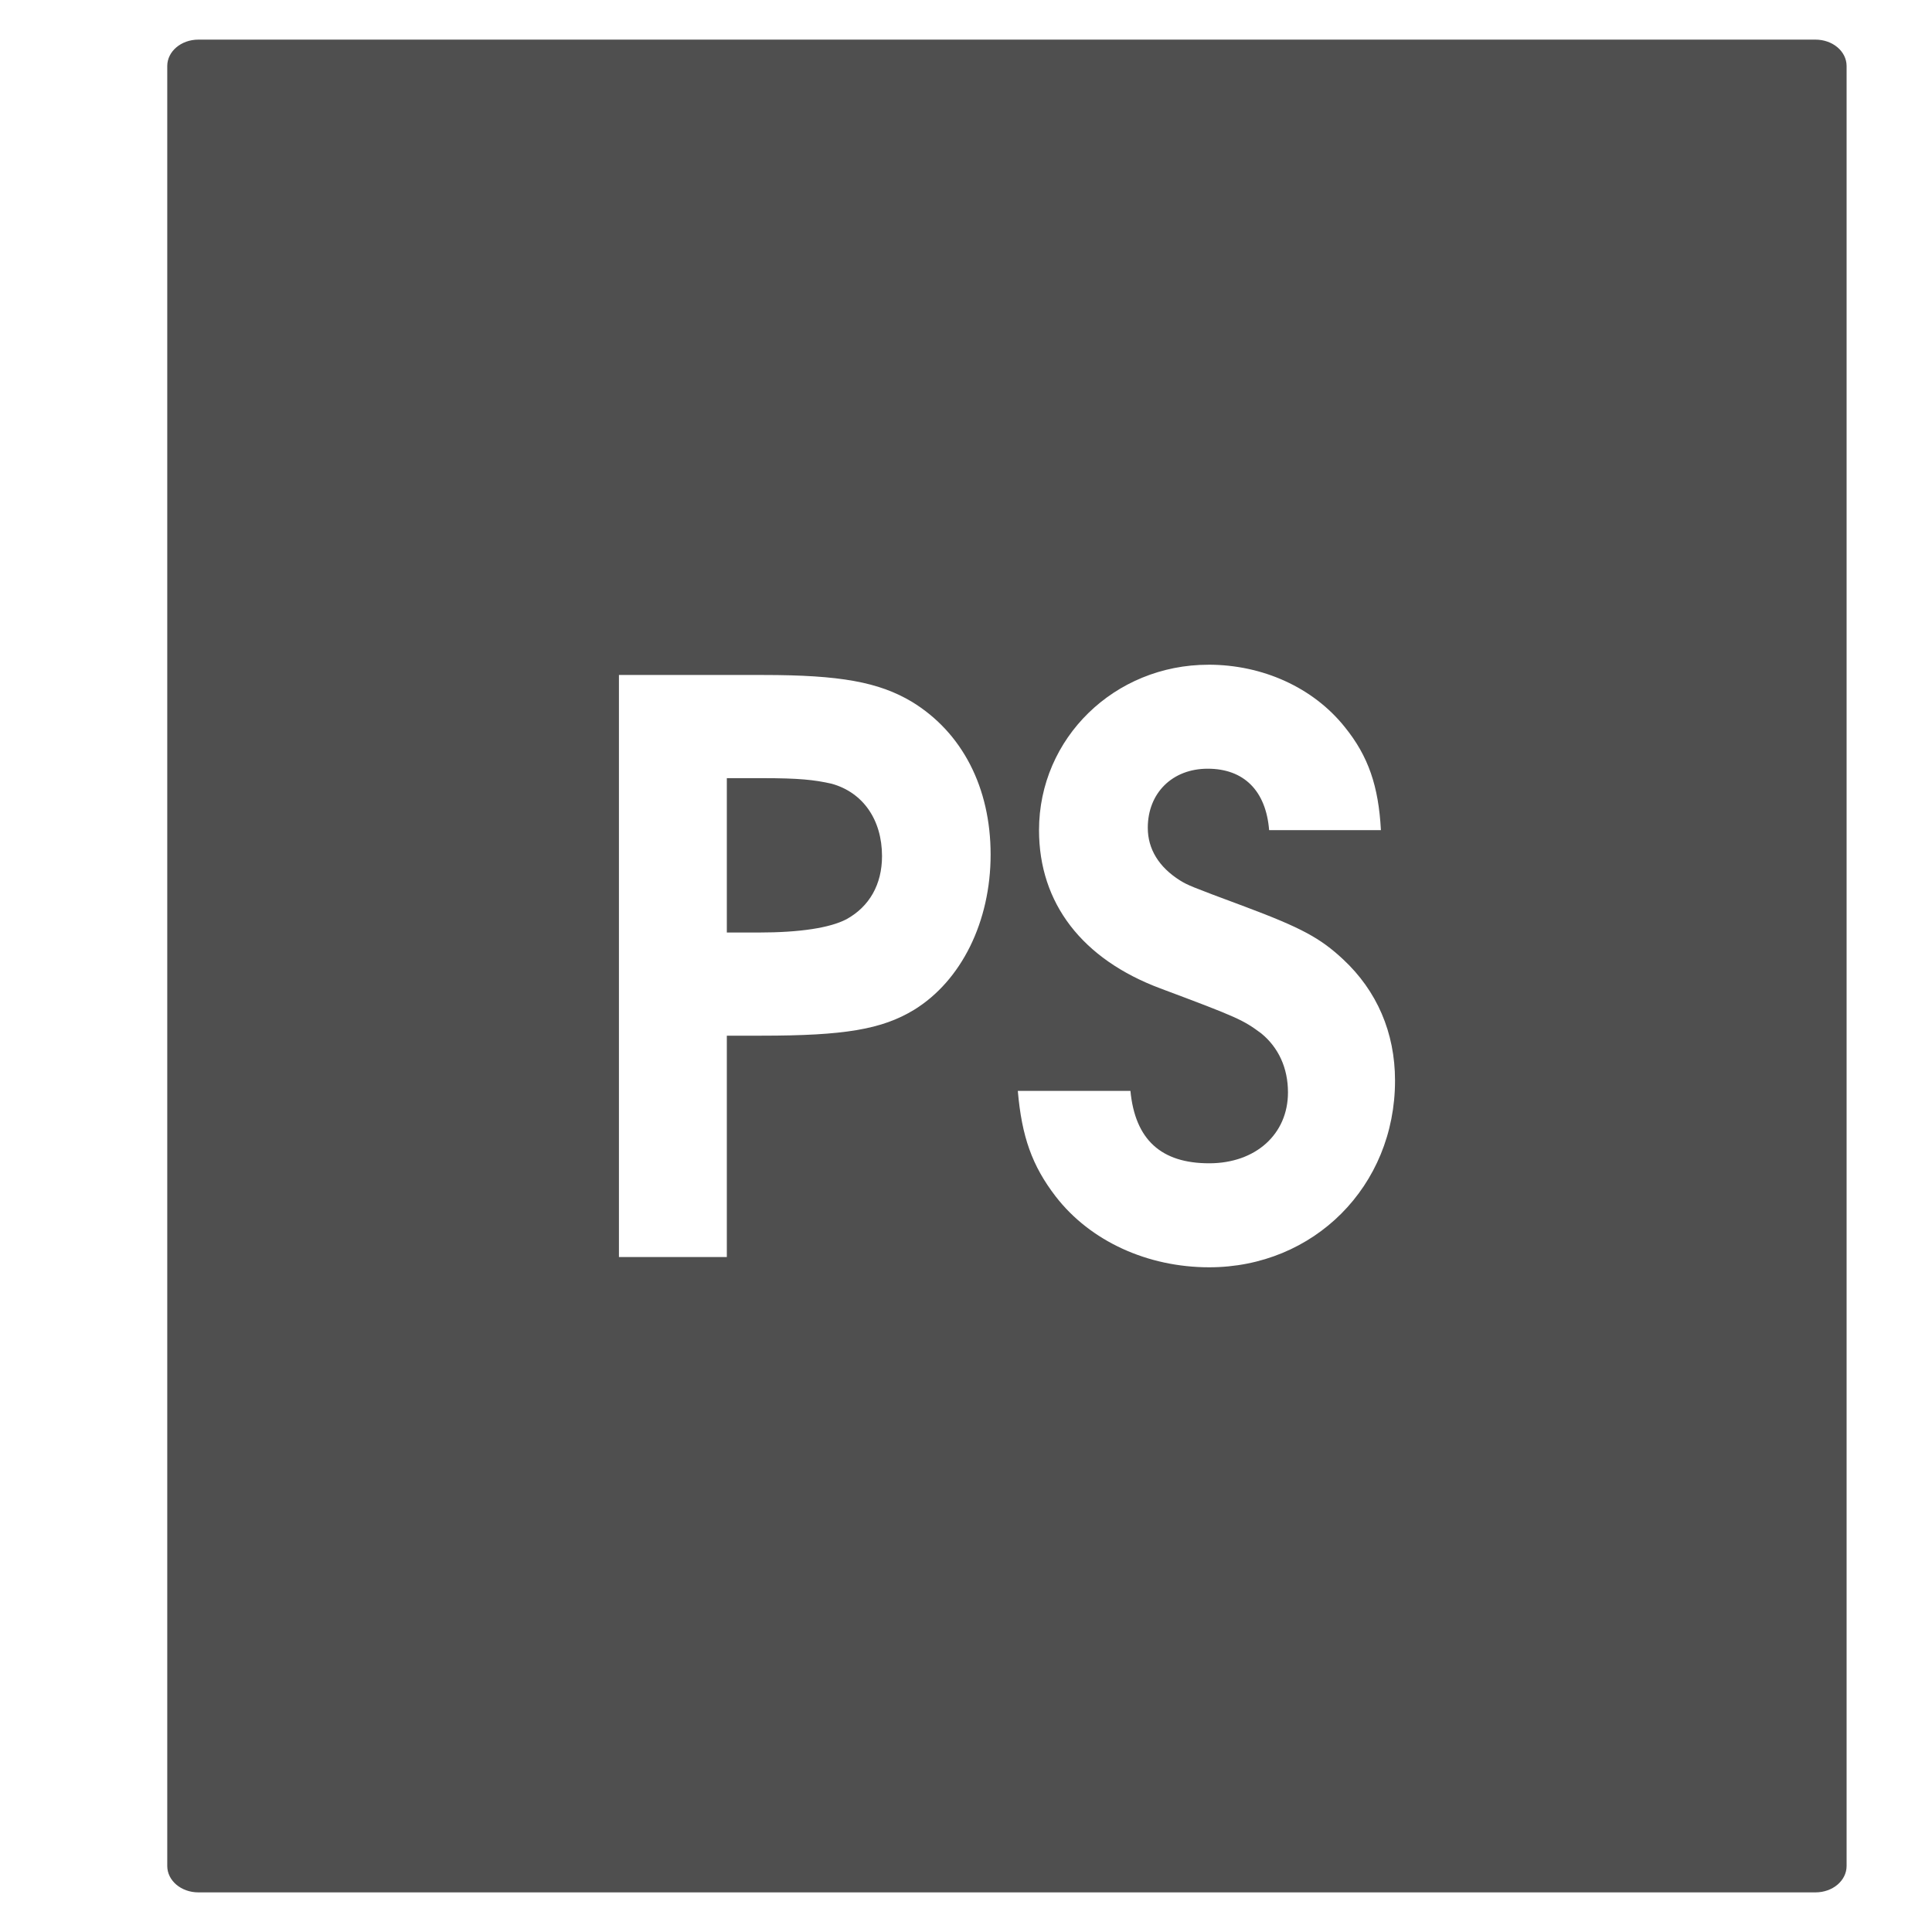 <?xml version="1.0" encoding="UTF-8" standalone="no"?>
<svg
   xmlns:dc="http://purl.org/dc/elements/1.1/"
   xmlns:cc="http://creativecommons.org/ns#"
   xmlns:rdf="http://www.w3.org/1999/02/22-rdf-syntax-ns#"
   xmlns:svg="http://www.w3.org/2000/svg"
   xmlns="http://www.w3.org/2000/svg"
   xmlns:sodipodi="http://sodipodi.sourceforge.net/DTD/sodipodi-0.dtd"
   xmlns:inkscape="http://www.inkscape.org/namespaces/inkscape"
   viewBox="0 0 512 512"
   id="svg2"
   version="1.1"
   inkscape:version="0.91 r"
   sodipodi:docname="image-x-psd.svg">
  <defs
     id="defs26" />
  <sodipodi:namedview
     pagecolor="#ffffff"
     bordercolor="#666666"
     borderopacity="1"
     objecttolerance="10"
     gridtolerance="10"
     guidetolerance="10"
     inkscape:pageopacity="0"
     inkscape:pageshadow="2"
     inkscape:window-width="1920"
     inkscape:window-height="1028"
     id="namedview24"
     showgrid="false"
     inkscape:zoom="0.4609375"
     inkscape:cx="256"
     inkscape:cy="256"
     inkscape:window-x="0"
     inkscape:window-y="0"
     inkscape:window-maximized="1"
     inkscape:current-layer="svg2" />
  <path
     d="m 52.572,10.5 c -4.573,0.004 -8.248,3.122 -8.248,7 l 0,477 c 0,3.881 3.68,7 8.258,7 l 428.529,0 c 4.578,0 8.258,-3.119 8.258,-7 l 0,-477 c 0,-3.881 -3.68,-7 -8.258,-7 l -428.529,0 -0.01,0 z M 320.242,176.152 c 14.397,0 27.772,6.064 36.121,16.5 6.262,7.723 8.968,15.656 9.594,27.344 l -29.625,0 c -0.835,-10.436 -6.68,-16.281 -16.281,-16.281 -9.392,0 -15.875,6.472 -15.875,15.656 10e-6,5.636 2.928,10.421 8.562,13.969 2.08,1.252 2.511,1.479 17.121,6.906 15.03,5.636 20.009,8.334 26.059,13.969 8.975,8.353 13.781,19.428 13.781,32.16 0,27.97 -21.49,49.471 -49.25,49.471 -16.281,0 -31.503,-6.884 -40.688,-18.781 -6.26,-8.14 -8.985,-15.859 -10.029,-27.969 l 29.844,0 c 1.252,12.943 8.143,19.189 20.875,19.189 12.315,0 20.875,-7.721 20.875,-18.781 0,-6.47 -2.502,-11.899 -7.094,-15.656 -4.801,-3.548 -6.058,-4.183 -26.721,-11.906 -20.667,-7.728 -32.158,-22.526 -32.158,-41.938 0,-24.421 20.037,-43.844 44.875,-43.844 l 0.014,-0.008 z m -156.219,2.719 0,0.006 38.188,0 c 20.455,0 30.672,1.876 39.438,7.094 13.358,8.14 20.875,22.759 20.875,40.5 0,17.736 -7.727,33.396 -20.25,41.119 -8.558,5.218 -18.553,6.875 -40.469,6.875 l -9.188,0 0,58.656 -28.594,0 0,-154.244 -0.002,0 0.002,-0.006 z m 28.592,27.35 0.004,0.002 0,40.906 8.344,0 c 11.062,0 18.992,-1.235 23.375,-3.531 6.053,-3.34 9.406,-9.205 9.406,-16.719 0,-9.604 -5.026,-16.893 -13.375,-19.189 -4.596,-1.044 -8.768,-1.469 -18.16,-1.469 l -9.594,0 z"
     id="path12"
     style="fill:#4f4f4f;fill-opacity:1"
     inkscape:connector-curvature="0" />
</svg>
